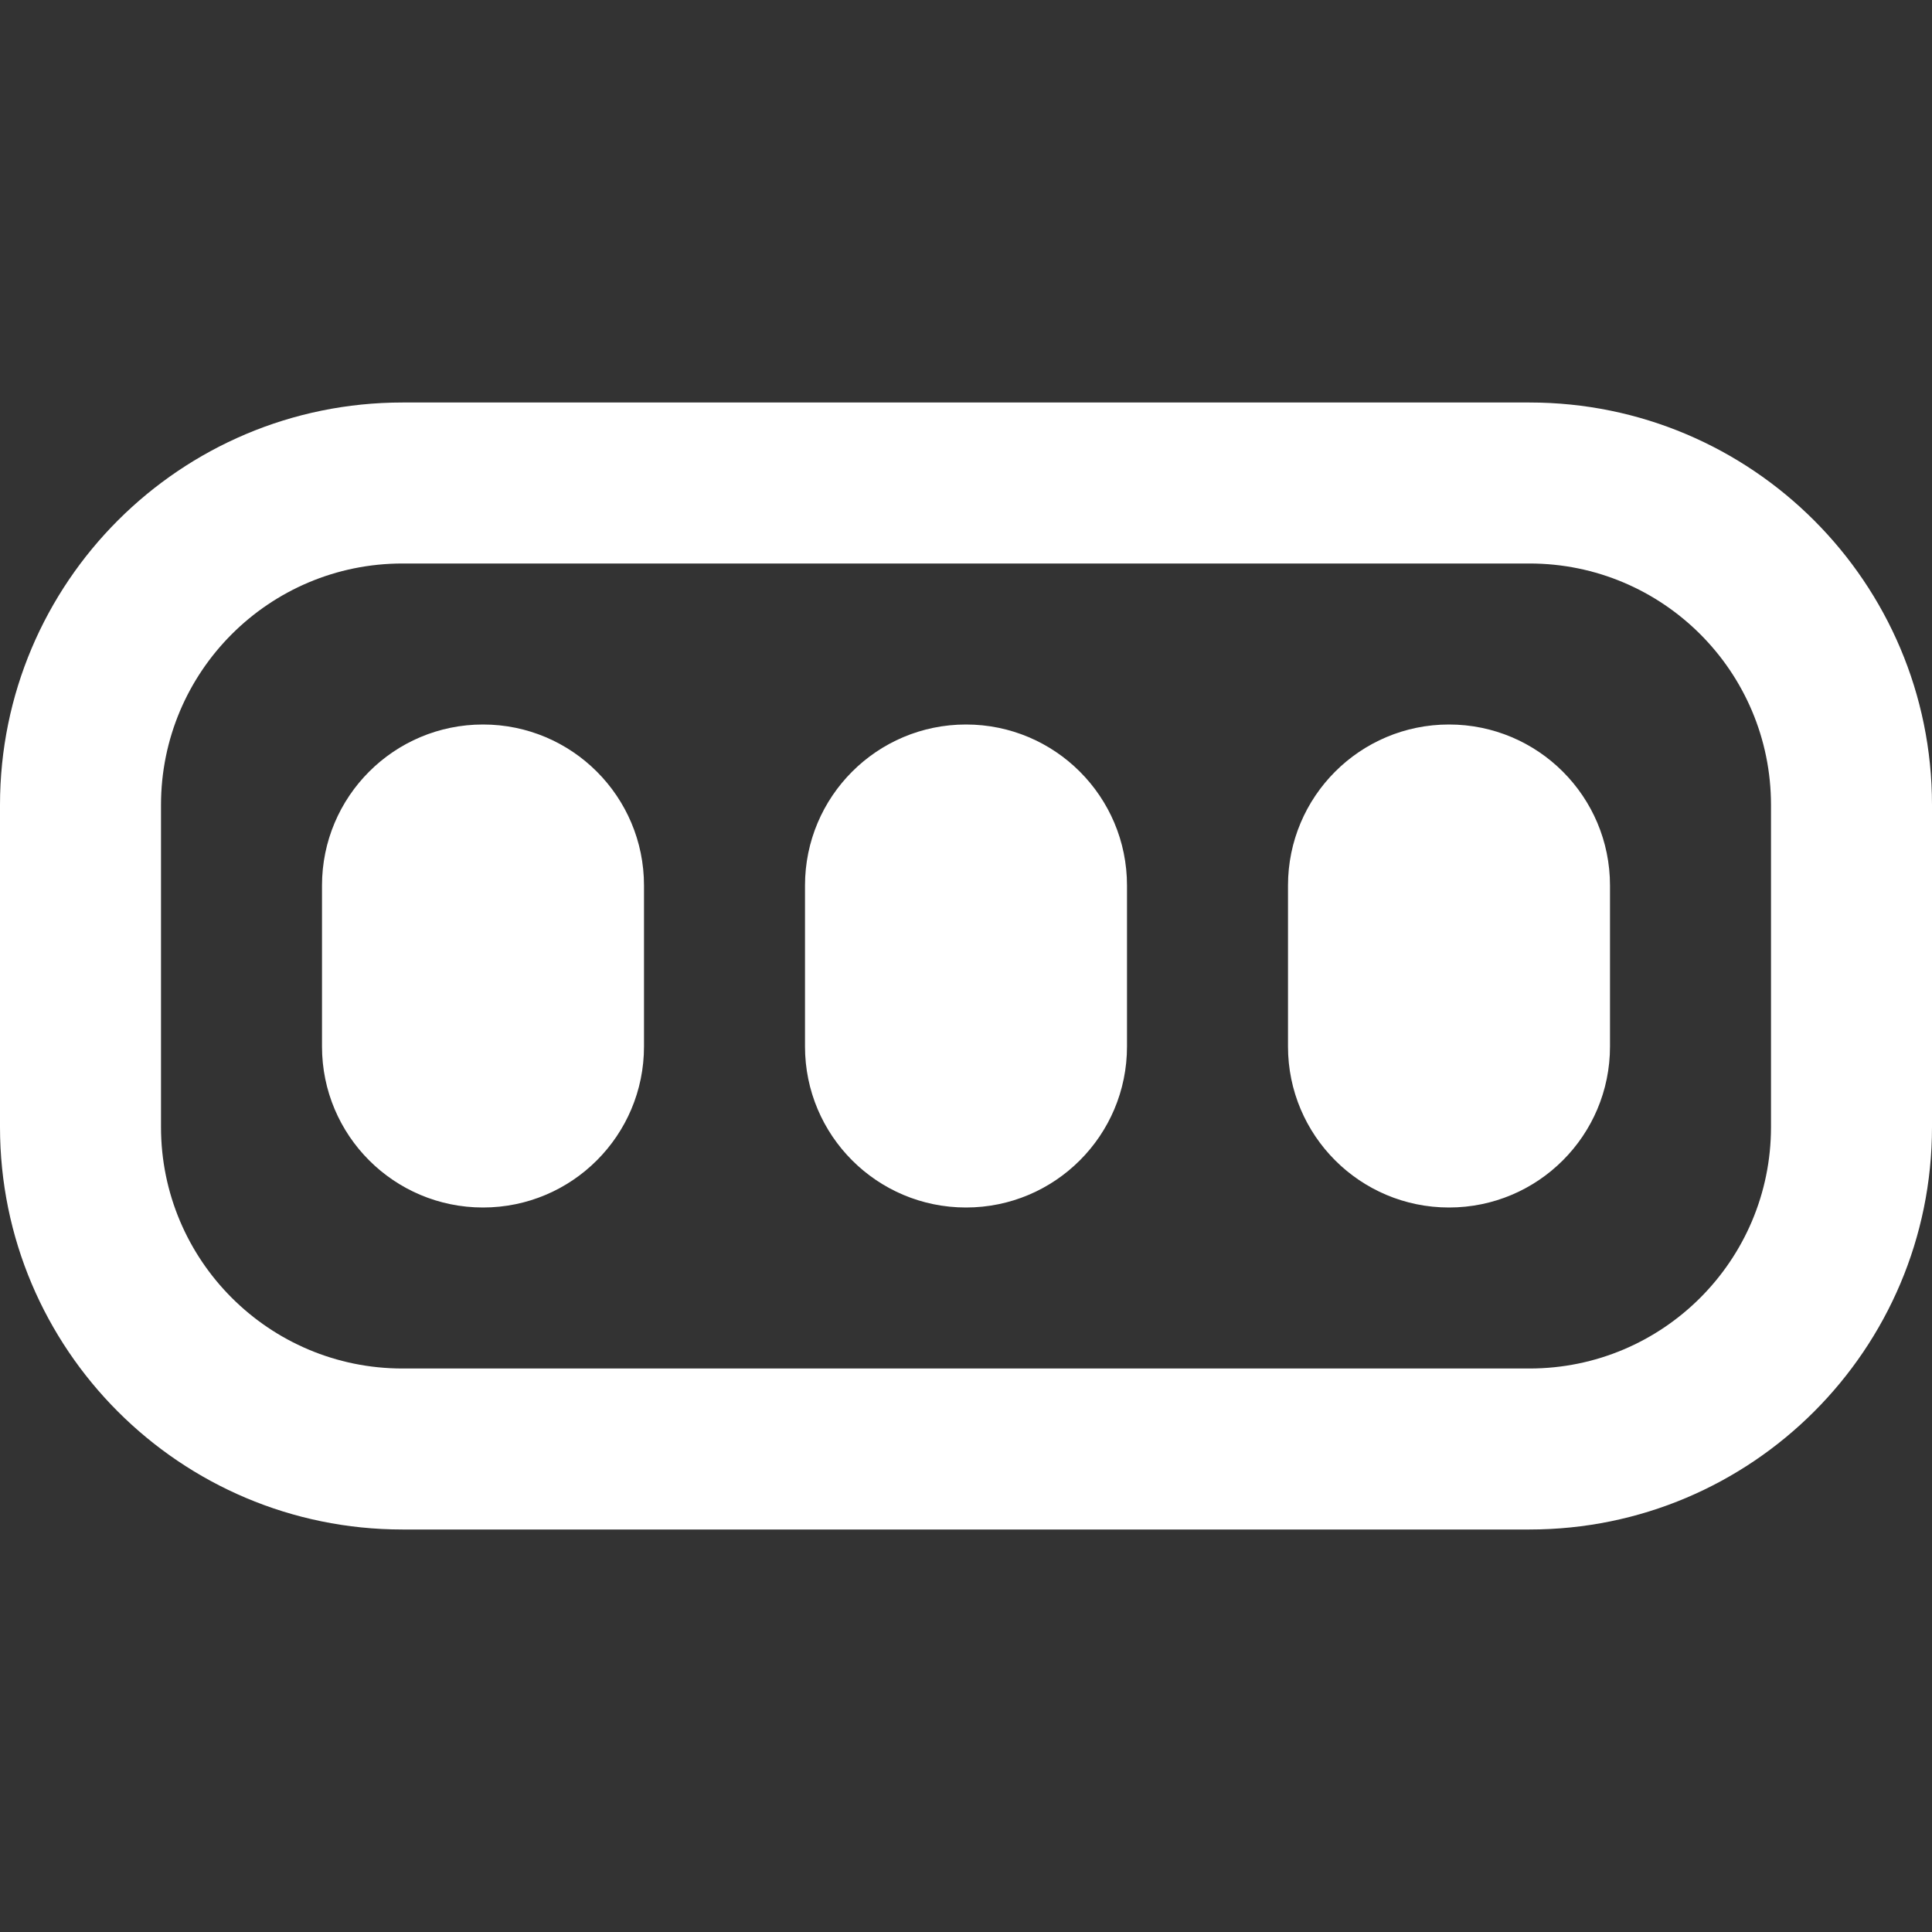 <?xml version="1.0" encoding="utf-8"?><!-- Uploaded to: SVG Repo, www.svgrepo.com, Generator: SVG Repo Mixer Tools -->
<svg width="800px" height="800px" viewBox="0 0 24 24" fill="none" xmlns="http://www.w3.org/2000/svg">
<rect x="0" y="0" width="24" height="24" fill="#333333" stroke="none"/>
<path fill-rule="evenodd" clip-rule="evenodd" d="M5 5C2.239 5 0 7.239 0 10V14C0 16.761 2.239 19 5 19H19C21.761 19 24 16.761 24 14V10C24 7.239 21.761 5 19 5H5ZM2 10C2 8.343 3.343 7 5 7H19C20.657 7 22 8.343 22 10V14C22 15.657 20.657 17 19 17H5C3.343 17 2 15.657 2 14V10ZM18 9C16.895 9 16 9.895 16 11V13C16 14.105 16.895 15 18 15C19.105 15 20 14.105 20 13V11C20 9.895 19.105 9 18 9ZM10 11C10 9.895 10.895 9 12 9C13.105 9 14 9.895 14 11V13C14 14.105 13.105 15 12 15C10.895 15 10 14.105 10 13V11ZM6 9C4.895 9 4 9.895 4 11V13C4 14.105 4.895 15 6 15C7.105 15 8 14.105 8 13V11C8 9.895 7.105 9 6 9Z" fill="#ffffff"/>
</svg>
